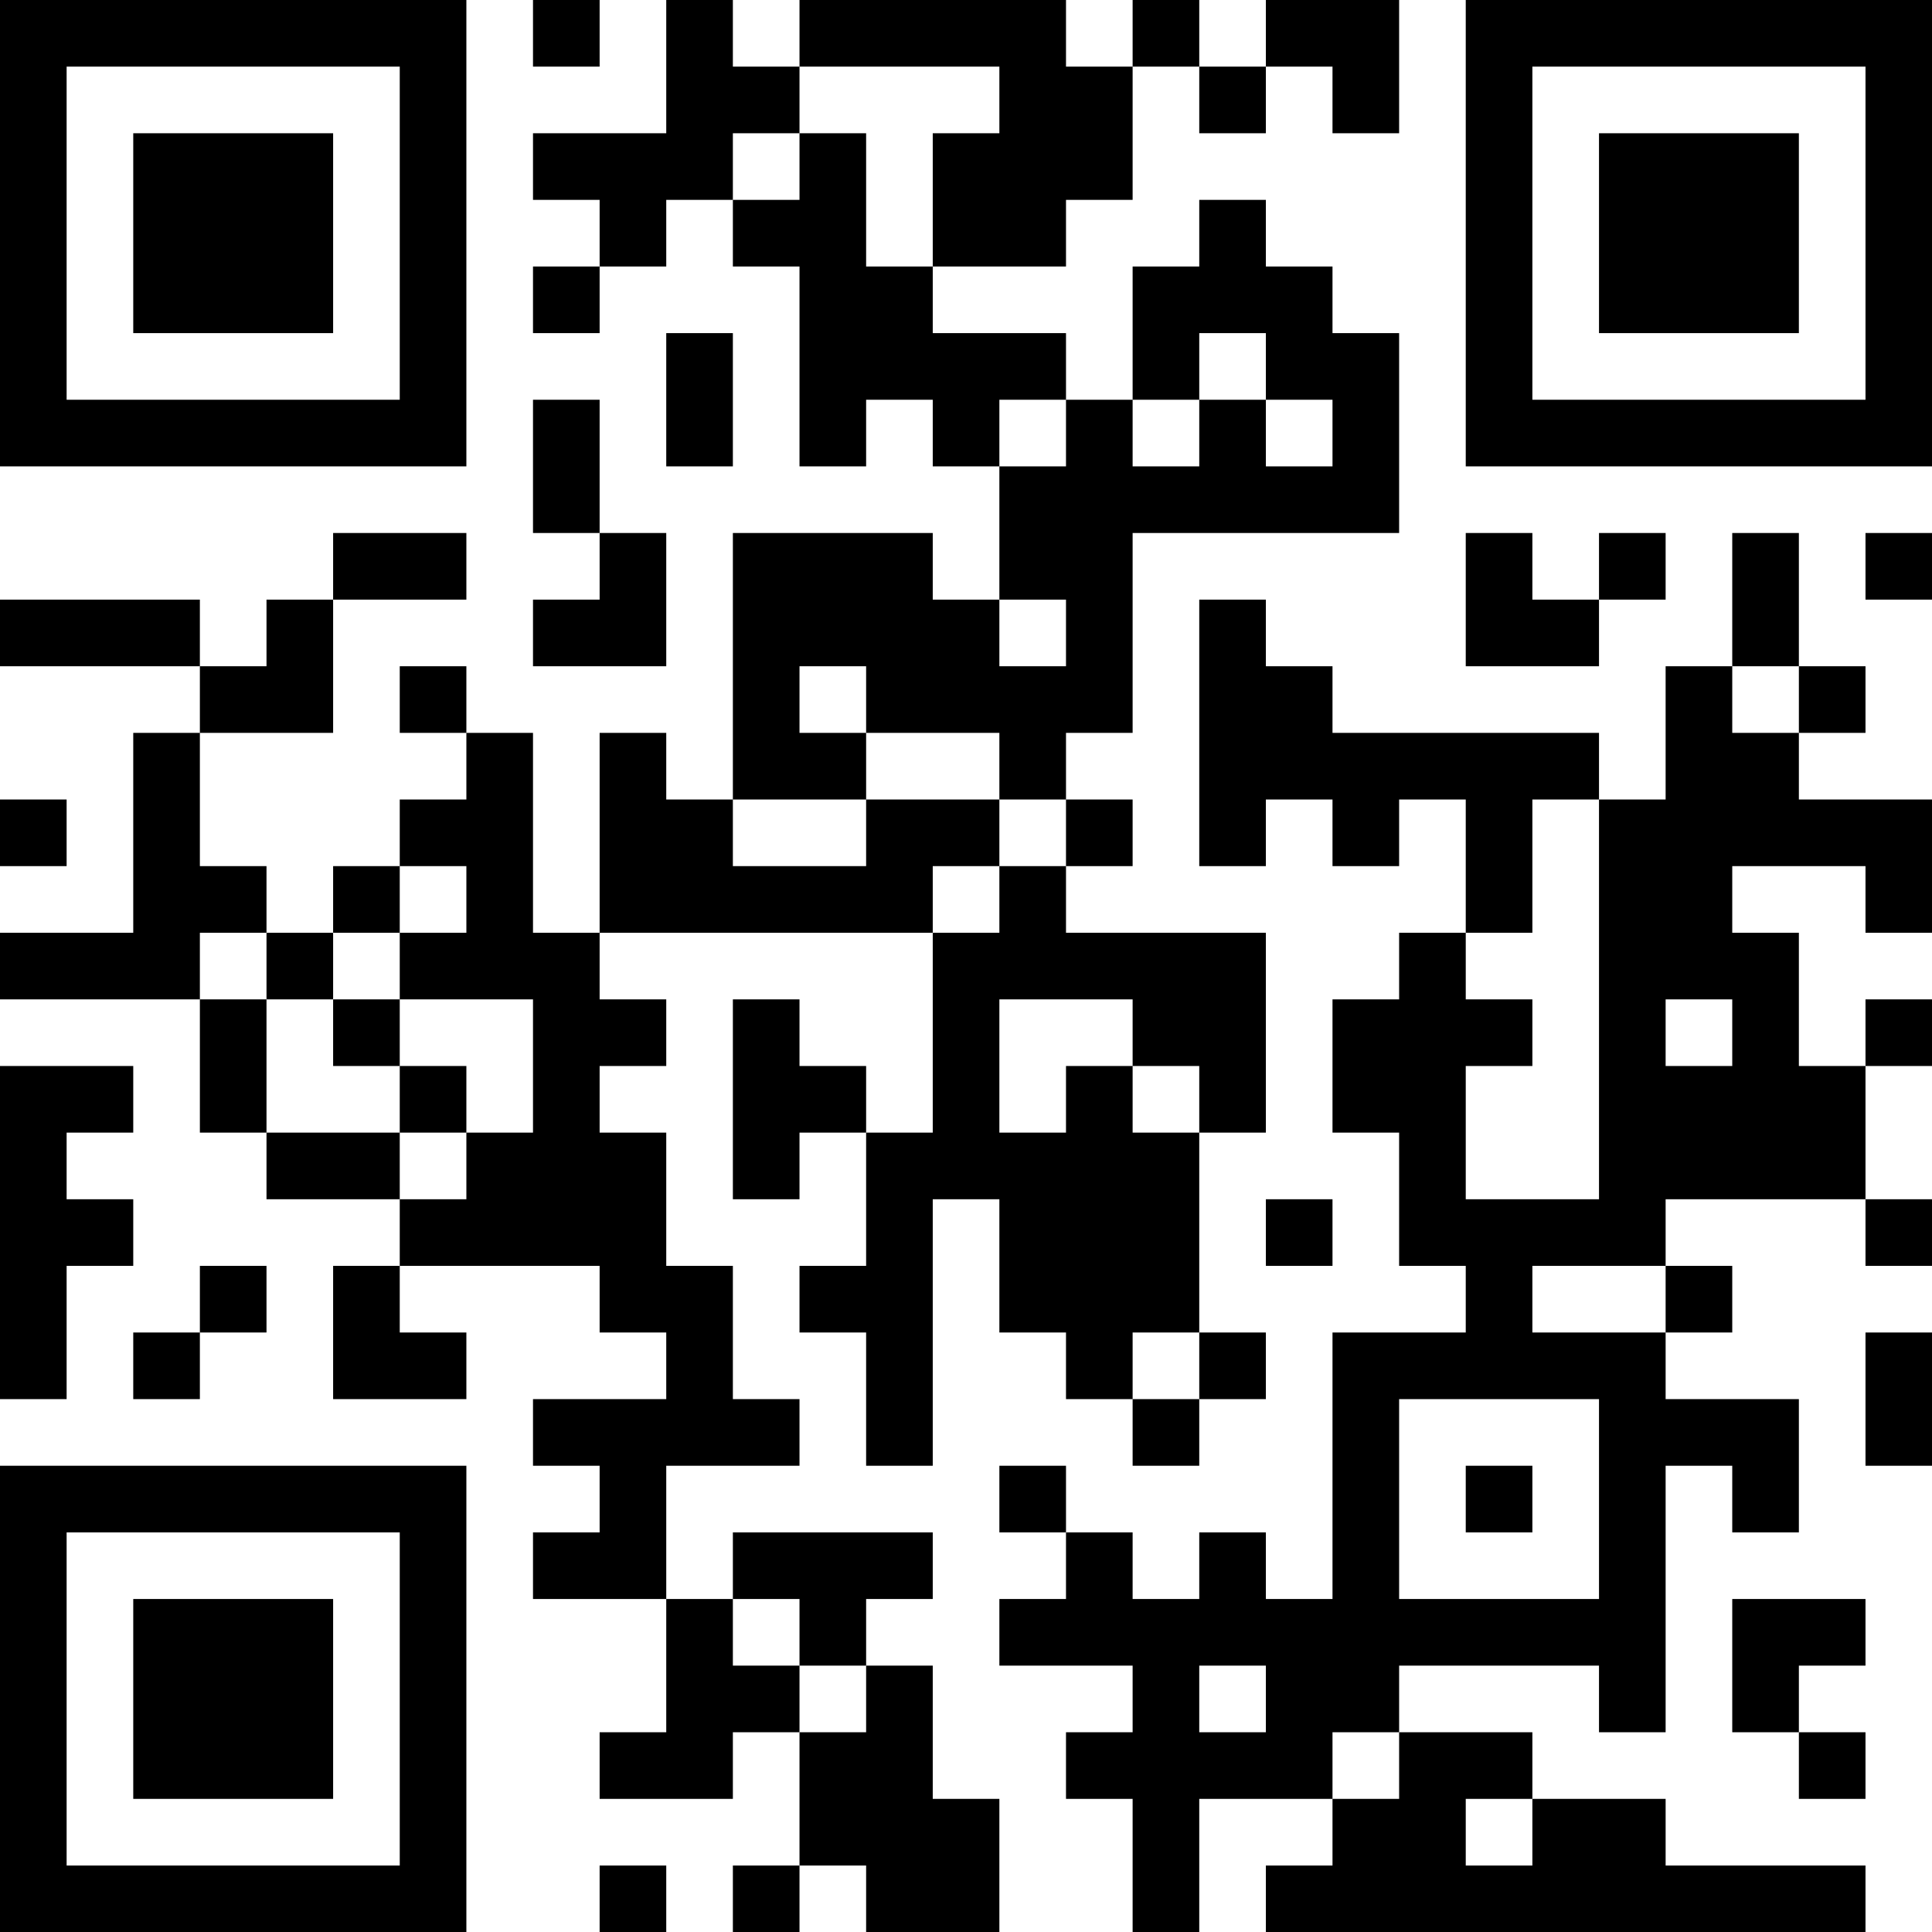 <?xml version="1.0" encoding="UTF-8"?>
<svg xmlns="http://www.w3.org/2000/svg" version="1.1" width="200" height="200" viewBox="0 0 200 200"><rect x="0" y="0" width="200" height="200" fill="#ffffff"/><g transform="scale(6.897)"><g transform="translate(0,0)"><path fill-rule="evenodd" d="M8 0L8 1L9 1L9 0ZM10 0L10 2L8 2L8 3L9 3L9 4L8 4L8 5L9 5L9 4L10 4L10 3L11 3L11 4L12 4L12 7L13 7L13 6L14 6L14 7L15 7L15 9L14 9L14 8L11 8L11 12L10 12L10 11L9 11L9 14L8 14L8 11L7 11L7 10L6 10L6 11L7 11L7 12L6 12L6 13L5 13L5 14L4 14L4 13L3 13L3 11L5 11L5 9L7 9L7 8L5 8L5 9L4 9L4 10L3 10L3 9L0 9L0 10L3 10L3 11L2 11L2 14L0 14L0 15L3 15L3 17L4 17L4 18L6 18L6 19L5 19L5 21L7 21L7 20L6 20L6 19L9 19L9 20L10 20L10 21L8 21L8 22L9 22L9 23L8 23L8 24L10 24L10 26L9 26L9 27L11 27L11 26L12 26L12 28L11 28L11 29L12 29L12 28L13 28L13 29L15 29L15 27L14 27L14 25L13 25L13 24L14 24L14 23L11 23L11 24L10 24L10 22L12 22L12 21L11 21L11 19L10 19L10 17L9 17L9 16L10 16L10 15L9 15L9 14L14 14L14 17L13 17L13 16L12 16L12 15L11 15L11 18L12 18L12 17L13 17L13 19L12 19L12 20L13 20L13 22L14 22L14 18L15 18L15 20L16 20L16 21L17 21L17 22L18 22L18 21L19 21L19 20L18 20L18 17L19 17L19 14L16 14L16 13L17 13L17 12L16 12L16 11L17 11L17 8L21 8L21 5L20 5L20 4L19 4L19 3L18 3L18 4L17 4L17 6L16 6L16 5L14 5L14 4L16 4L16 3L17 3L17 1L18 1L18 2L19 2L19 1L20 1L20 2L21 2L21 0L19 0L19 1L18 1L18 0L17 0L17 1L16 1L16 0L12 0L12 1L11 1L11 0ZM12 1L12 2L11 2L11 3L12 3L12 2L13 2L13 4L14 4L14 2L15 2L15 1ZM10 5L10 7L11 7L11 5ZM18 5L18 6L17 6L17 7L18 7L18 6L19 6L19 7L20 7L20 6L19 6L19 5ZM8 6L8 8L9 8L9 9L8 9L8 10L10 10L10 8L9 8L9 6ZM15 6L15 7L16 7L16 6ZM22 8L22 10L24 10L24 9L25 9L25 8L24 8L24 9L23 9L23 8ZM26 8L26 10L25 10L25 12L24 12L24 11L20 11L20 10L19 10L19 9L18 9L18 13L19 13L19 12L20 12L20 13L21 13L21 12L22 12L22 14L21 14L21 15L20 15L20 17L21 17L21 19L22 19L22 20L20 20L20 24L19 24L19 23L18 23L18 24L17 24L17 23L16 23L16 22L15 22L15 23L16 23L16 24L15 24L15 25L17 25L17 26L16 26L16 27L17 27L17 29L18 29L18 27L20 27L20 28L19 28L19 29L28 29L28 28L25 28L25 27L23 27L23 26L21 26L21 25L24 25L24 26L25 26L25 22L26 22L26 23L27 23L27 21L25 21L25 20L26 20L26 19L25 19L25 18L28 18L28 19L29 19L29 18L28 18L28 16L29 16L29 15L28 15L28 16L27 16L27 14L26 14L26 13L28 13L28 14L29 14L29 12L27 12L27 11L28 11L28 10L27 10L27 8ZM28 8L28 9L29 9L29 8ZM15 9L15 10L16 10L16 9ZM12 10L12 11L13 11L13 12L11 12L11 13L13 13L13 12L15 12L15 13L14 13L14 14L15 14L15 13L16 13L16 12L15 12L15 11L13 11L13 10ZM26 10L26 11L27 11L27 10ZM0 12L0 13L1 13L1 12ZM23 12L23 14L22 14L22 15L23 15L23 16L22 16L22 18L24 18L24 12ZM6 13L6 14L5 14L5 15L4 15L4 14L3 14L3 15L4 15L4 17L6 17L6 18L7 18L7 17L8 17L8 15L6 15L6 14L7 14L7 13ZM5 15L5 16L6 16L6 17L7 17L7 16L6 16L6 15ZM15 15L15 17L16 17L16 16L17 16L17 17L18 17L18 16L17 16L17 15ZM25 15L25 16L26 16L26 15ZM0 16L0 21L1 21L1 19L2 19L2 18L1 18L1 17L2 17L2 16ZM19 18L19 19L20 19L20 18ZM3 19L3 20L2 20L2 21L3 21L3 20L4 20L4 19ZM23 19L23 20L25 20L25 19ZM17 20L17 21L18 21L18 20ZM28 20L28 22L29 22L29 20ZM21 21L21 24L24 24L24 21ZM22 22L22 23L23 23L23 22ZM11 24L11 25L12 25L12 26L13 26L13 25L12 25L12 24ZM26 24L26 26L27 26L27 27L28 27L28 26L27 26L27 25L28 25L28 24ZM18 25L18 26L19 26L19 25ZM20 26L20 27L21 27L21 26ZM22 27L22 28L23 28L23 27ZM9 28L9 29L10 29L10 28ZM0 0L0 7L7 7L7 0ZM1 1L1 6L6 6L6 1ZM2 2L2 5L5 5L5 2ZM22 0L22 7L29 7L29 0ZM23 1L23 6L28 6L28 1ZM24 2L24 5L27 5L27 2ZM0 22L0 29L7 29L7 22ZM1 23L1 28L6 28L6 23ZM2 24L2 27L5 27L5 24Z" fill="#000000"/></g></g></svg>
